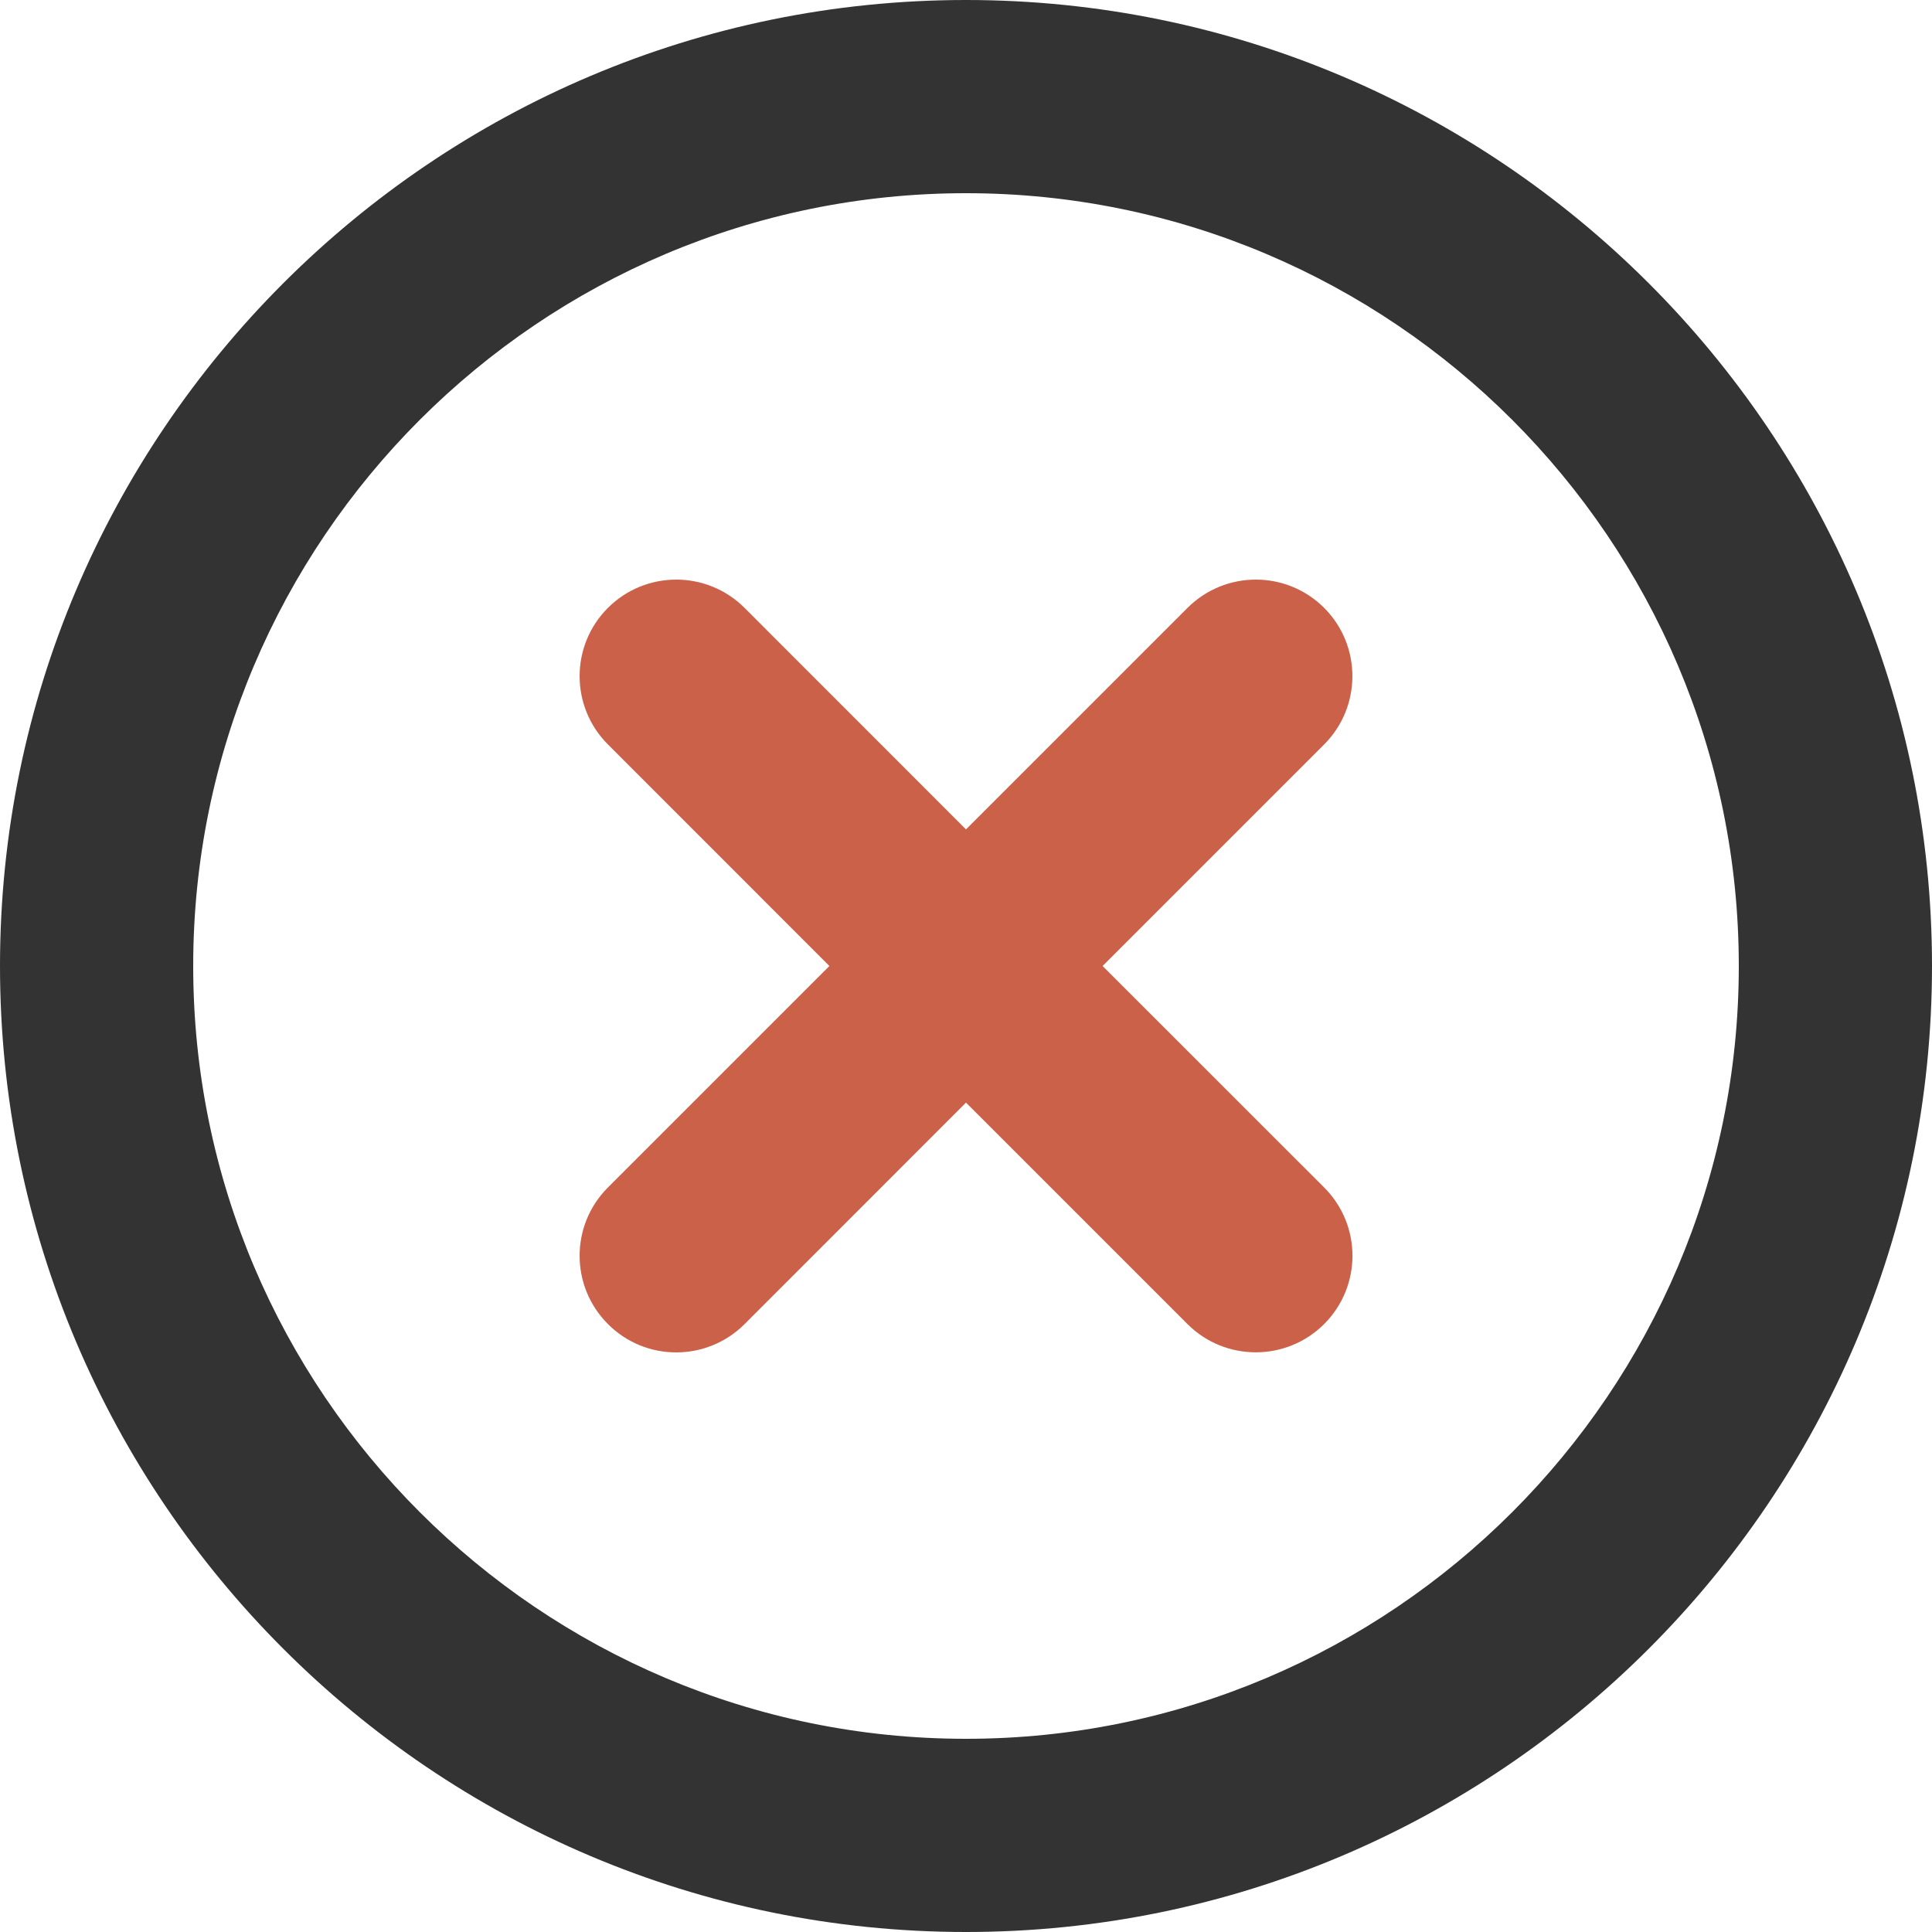<?xml version="1.0" encoding="utf-8"?>
<!-- Generator: Adobe Illustrator 17.0.0, SVG Export Plug-In . SVG Version: 6.00 Build 0)  -->
<!DOCTYPE svg PUBLIC "-//W3C//DTD SVG 1.1//EN" "http://www.w3.org/Graphics/SVG/1.1/DTD/svg11.dtd">
<svg version="1.1" id="Слой_1" xmlns="http://www.w3.org/2000/svg" xmlns:xlink="http://www.w3.org/1999/xlink" x="0px" y="0px"
	 width="24px" height="24px" viewBox="0 0 24 24" enable-background="new 0 0 24 24" xml:space="preserve">
<g opacity="0.8">
	<path d="M12,0C5.383,0,0,5.383,0,12s5.383,12,12,12s12-5.383,12-12S18.617,0,12,0z M12,21.6c-5.293,0-9.6-4.307-9.6-9.6
		S6.707,2.4,12,2.4s9.6,4.307,9.6,9.6S17.293,21.6,12,21.6z"/>
	<path fill="#BE391C" d="M16.449,7.551c-0.469-0.468-1.228-0.468-1.697,0L12,10.303L9.249,7.551c-0.469-0.468-1.228-0.468-1.697,0
		c-0.469,0.469-0.469,1.228,0,1.697L10.303,12l-2.751,2.751c-0.469,0.469-0.469,1.228,0,1.697C7.786,16.683,8.093,16.8,8.4,16.8
		c0.307,0,0.614-0.117,0.849-0.351L12,13.697l2.751,2.751c0.234,0.234,0.541,0.351,0.849,0.351c0.307,0,0.614-0.117,0.849-0.351
		c0.469-0.469,0.469-1.228,0-1.697L13.697,12l2.751-2.751C16.917,8.78,16.917,8.02,16.449,7.551z"/>
</g>
</svg>
